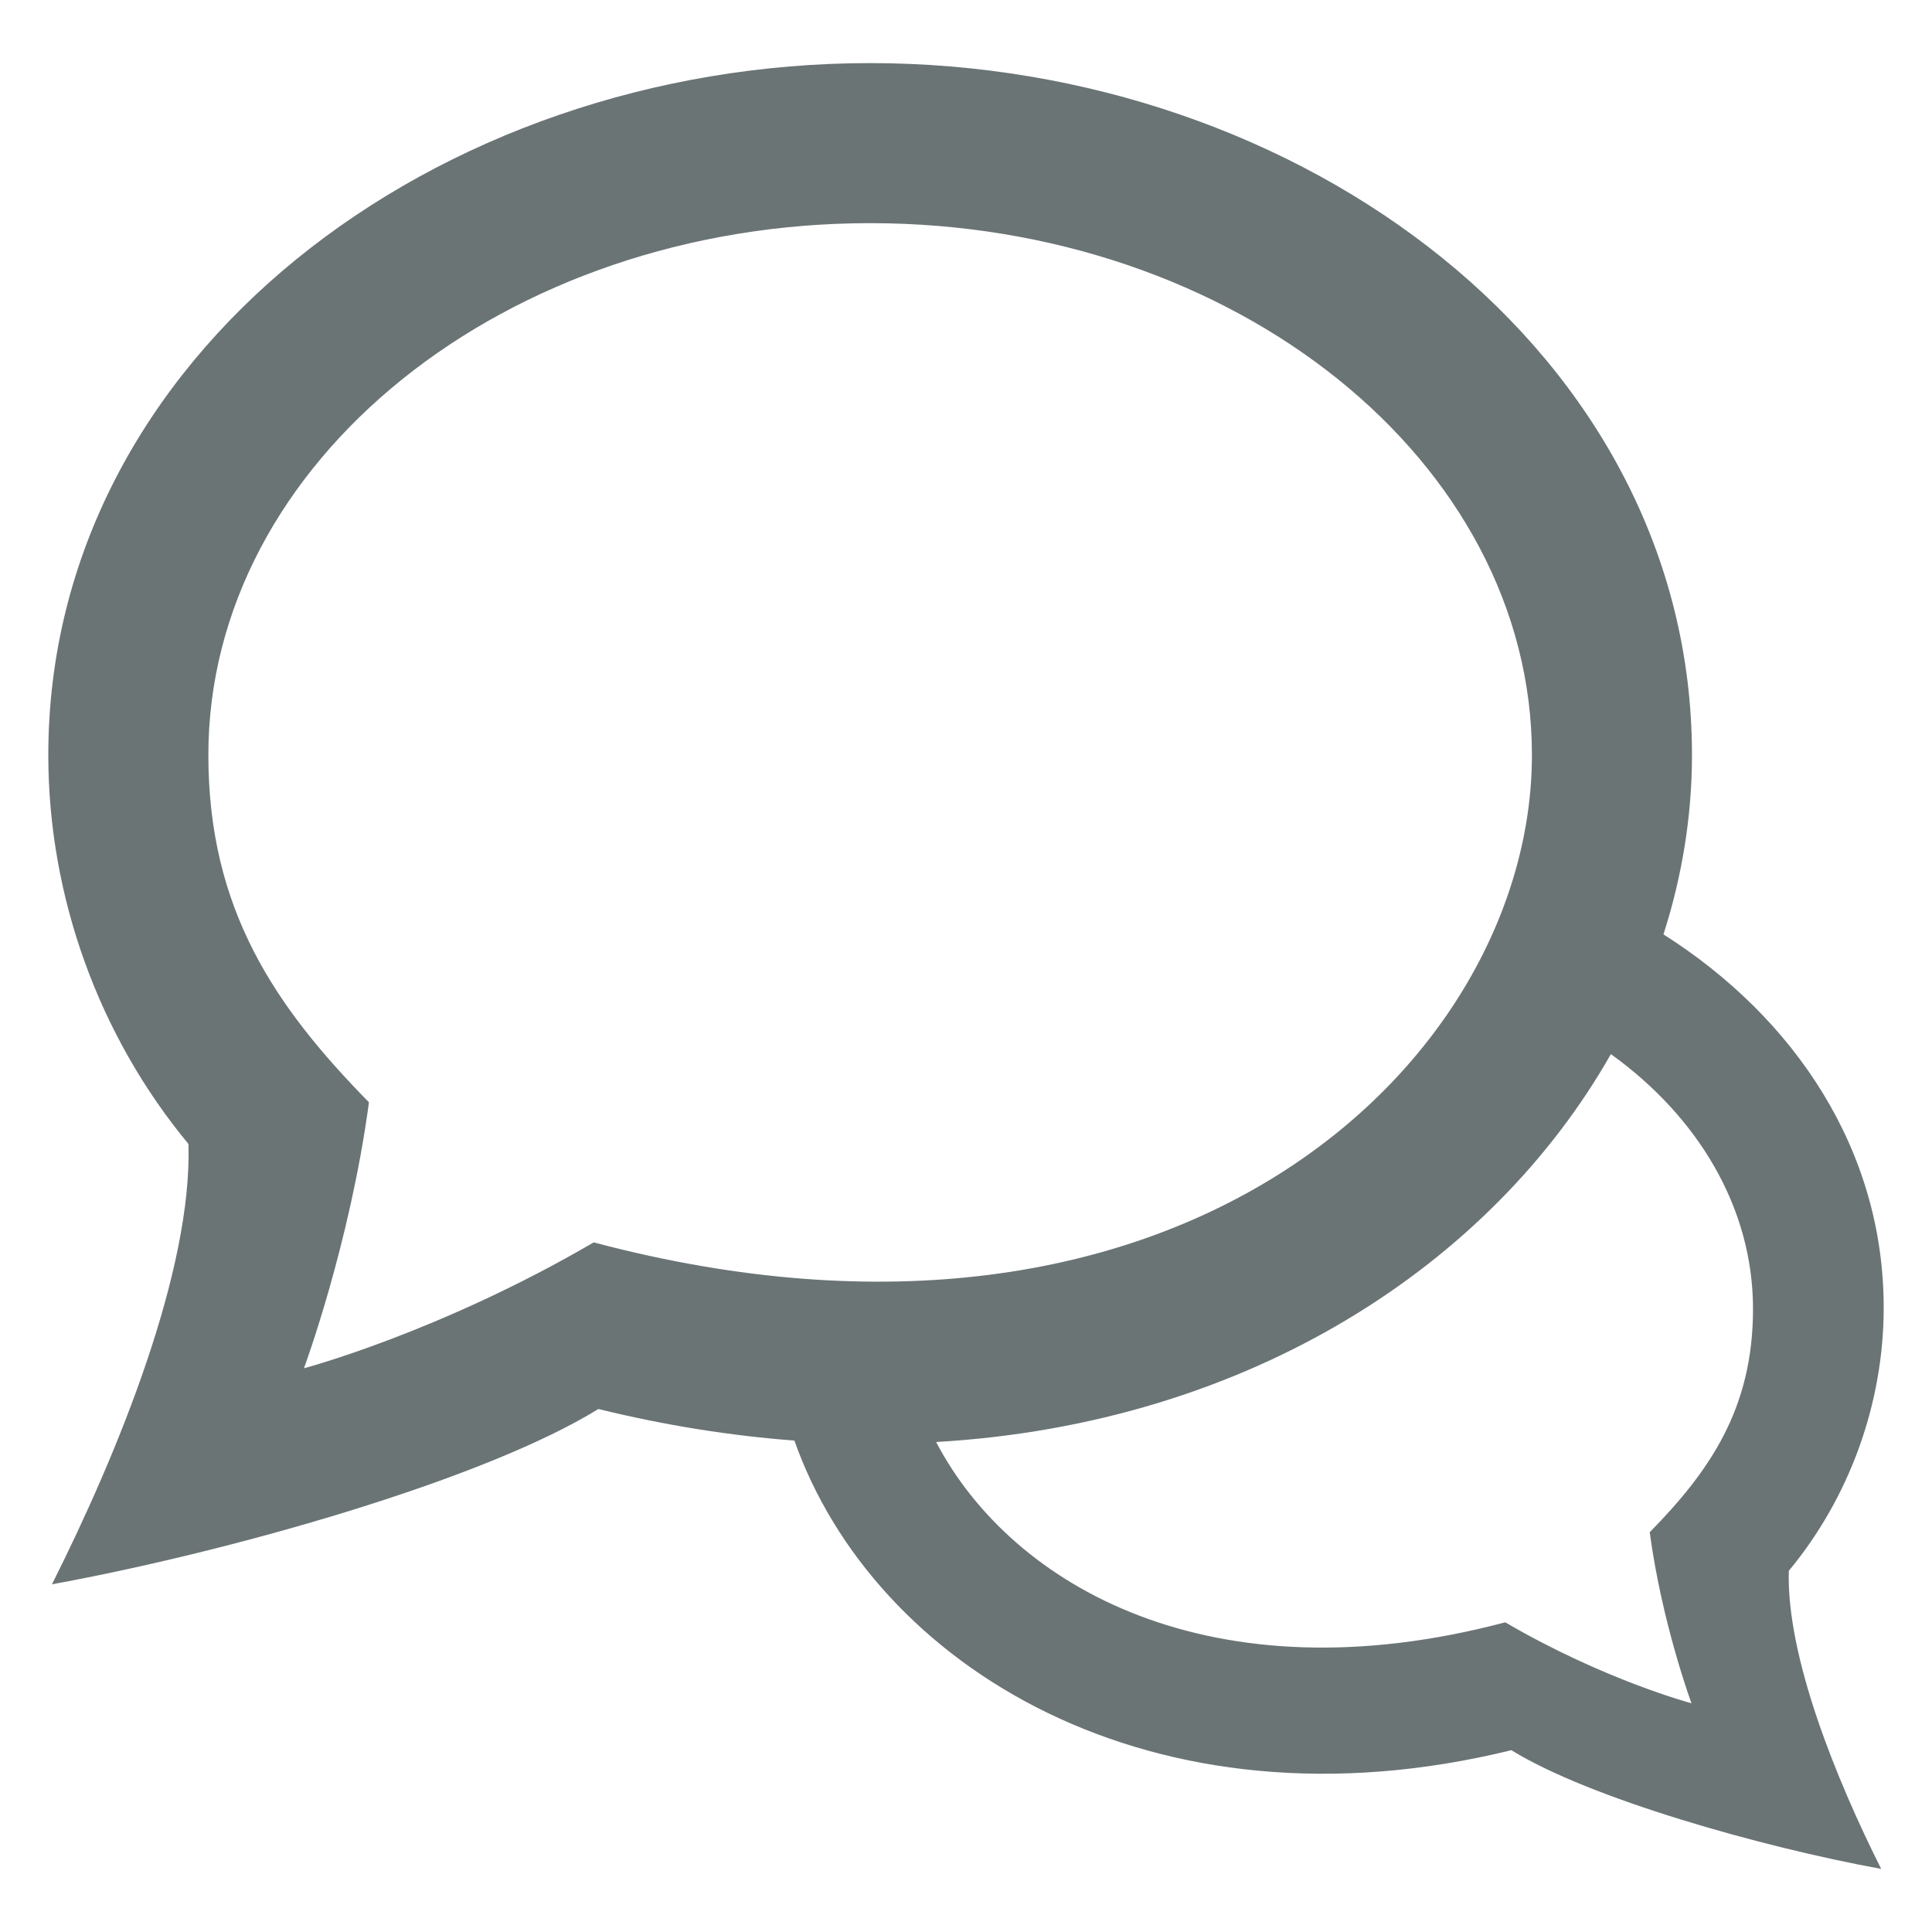 <?xml version="1.0" encoding="utf-8"?>
<!-- Generator: Adobe Illustrator 16.0.4, SVG Export Plug-In . SVG Version: 6.00 Build 0)  -->
<!DOCTYPE svg PUBLIC "-//W3C//DTD SVG 1.1//EN" "http://www.w3.org/Graphics/SVG/1.1/DTD/svg11.dtd">
<svg version="1.1" id="Layer_1" xmlns="http://www.w3.org/2000/svg" xmlns:xlink="http://www.w3.org/1999/xlink" x="0px" y="0px"
	 width="200px" height="200px" viewBox="0 0 200 200" style="enable-background:new 0 0 200 200;" xml:space="preserve">
<style type="text/css">
<![CDATA[
	.st0{fill:#E5912F;}
	.st1{fill:#4D4C4E;}
	.st2{fill:#5958C1;}
	.st3{fill:#8DB734;}
	.st4{fill:#BF7A7C;}
	.st5{fill:#90C84B;}
	.st6{fill:#60B22E;}
	.st7{fill:#6B7475;}
	.st8{fill:#00B4CF;}
	.st9{fill:#D6264F;}
]]>
</style>
<path id="speech-bubble-14-icon_2_" class="st7" d="M185.178,162.61c6.275-7.566,9.822-17.321,9.822-27.247
	c0-16.264-9.158-29.985-22.798-38.636c1.93-6.016,2.951-12.26,2.951-18.566c0-41.602-40.42-71.629-85.077-71.629
	C45.14,6.532,5,36.787,5,78.161c0,14.677,5.238,29.084,14.511,40.265c0.389,13.1-7.25,31.889-14.132,45.58
	c18.446-3.366,44.672-10.798,56.563-18.146c6.98,1.712,13.753,2.774,20.293,3.268c8.246,23.332,36.992,41.197,74.222,32.05
	c8.049,4.979,25.801,10.009,38.283,12.291C190.084,184.194,184.913,171.479,185.178,162.61z M61.46,128.611
	c-15.952,9.313-29.996,13.032-29.996,13.032s4.751-12.805,6.731-27.532c-9.733-9.916-16.626-19.977-16.626-35.95
	c0-30.358,30.732-55.06,68.507-55.06c37.775,0,68.508,24.701,68.508,55.06C158.584,109.583,122.469,144.786,61.46,128.611z
	 M175.102,176.322c0,0-9.023-2.391-19.282-8.381c-30.302,8.033-51.035-3.63-58.913-18.664c32.475-1.883,57.539-18.452,69.851-40.155
	c9.023,6.482,14.713,15.91,14.713,26.381c0,10.273-4.435,16.735-10.693,23.114C172.052,168.087,175.102,176.322,175.102,176.322z"/>
</svg>
